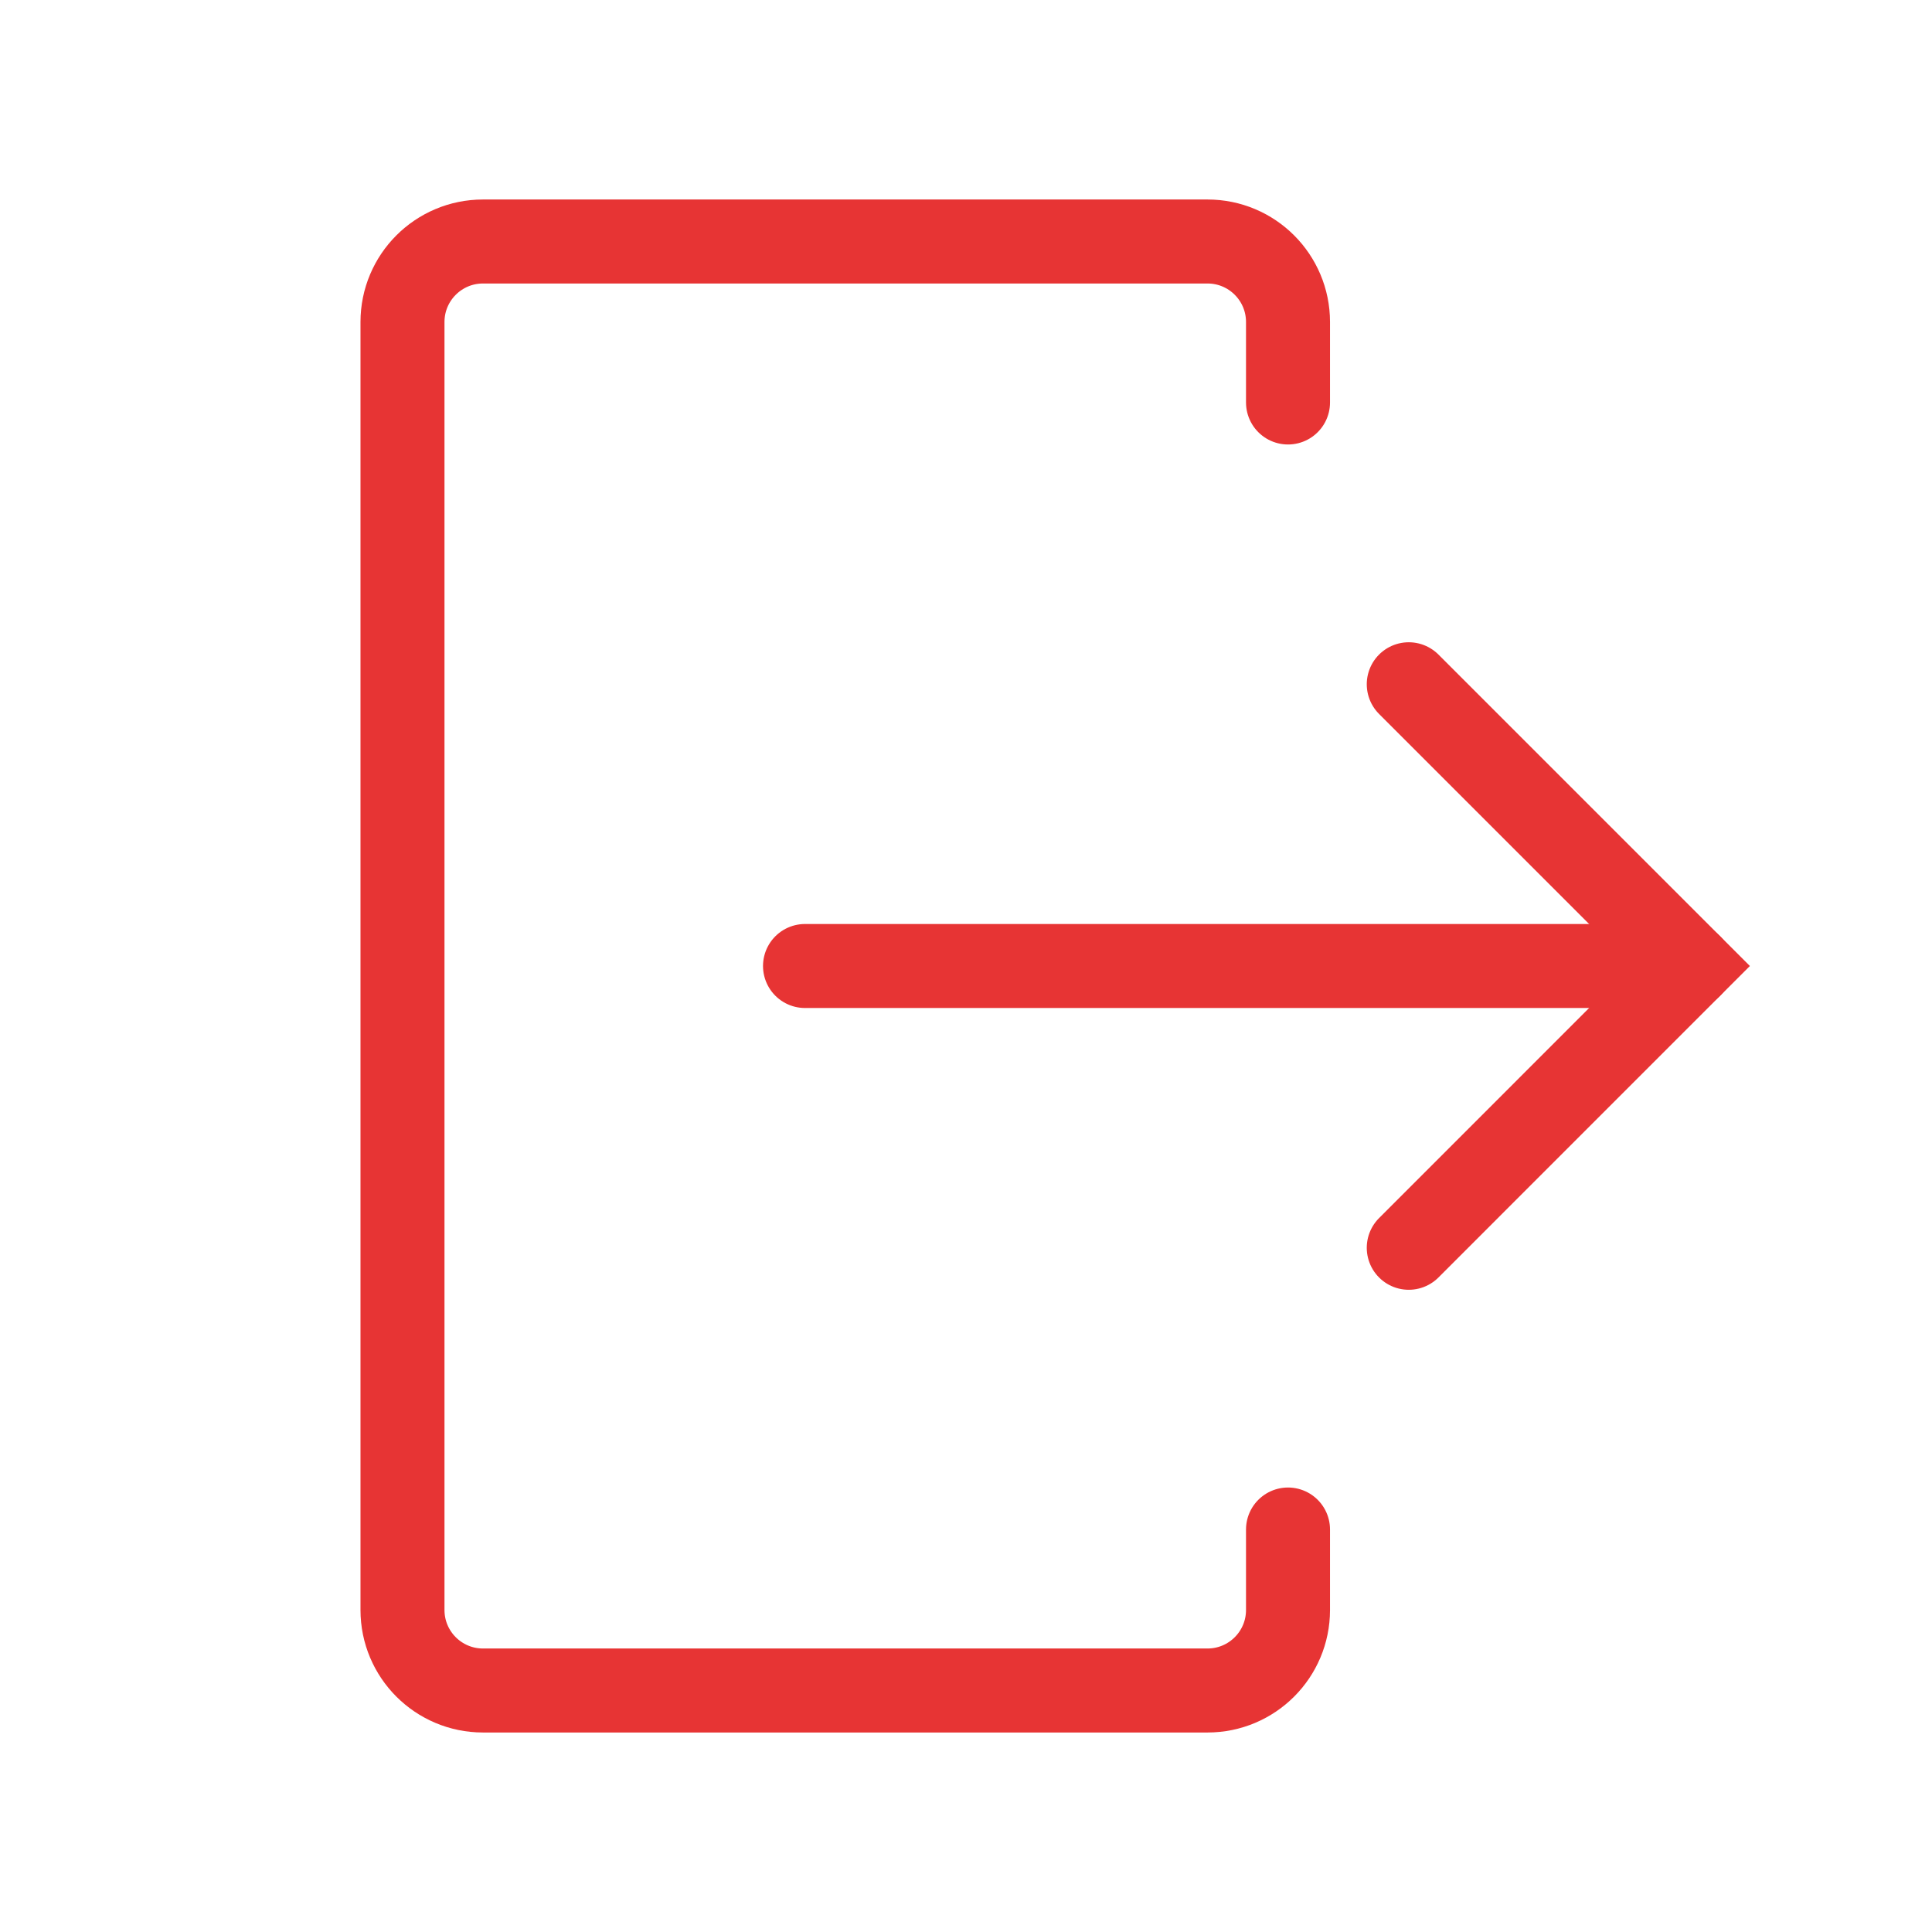 <svg width="46" height="46" viewBox="0 0 46 46" fill="none" xmlns="http://www.w3.org/2000/svg">
<g id="line-md:log-out">
<g id="Group">
<path id="Vector" d="M30.667 9.583V7.667C30.667 6.608 29.809 5.75 28.75 5.75H11.5C10.441 5.75 9.583 6.608 9.583 7.667V38.333C9.583 39.392 10.441 40.25 11.5 40.25H28.75C29.809 40.25 30.667 39.392 30.667 38.333V36.417" stroke="#E73434" stroke-width="2" stroke-linecap="round"/>
<path id="Vector_2" d="M19.167 23H40.25" stroke="#E73434" stroke-width="2" stroke-linecap="round"/>
<path id="Vector_3" d="M33.542 16.292L40.25 23L33.542 29.709" stroke="#E73434" stroke-width="2" stroke-linecap="round"/>
</g>
</g>
</svg>
